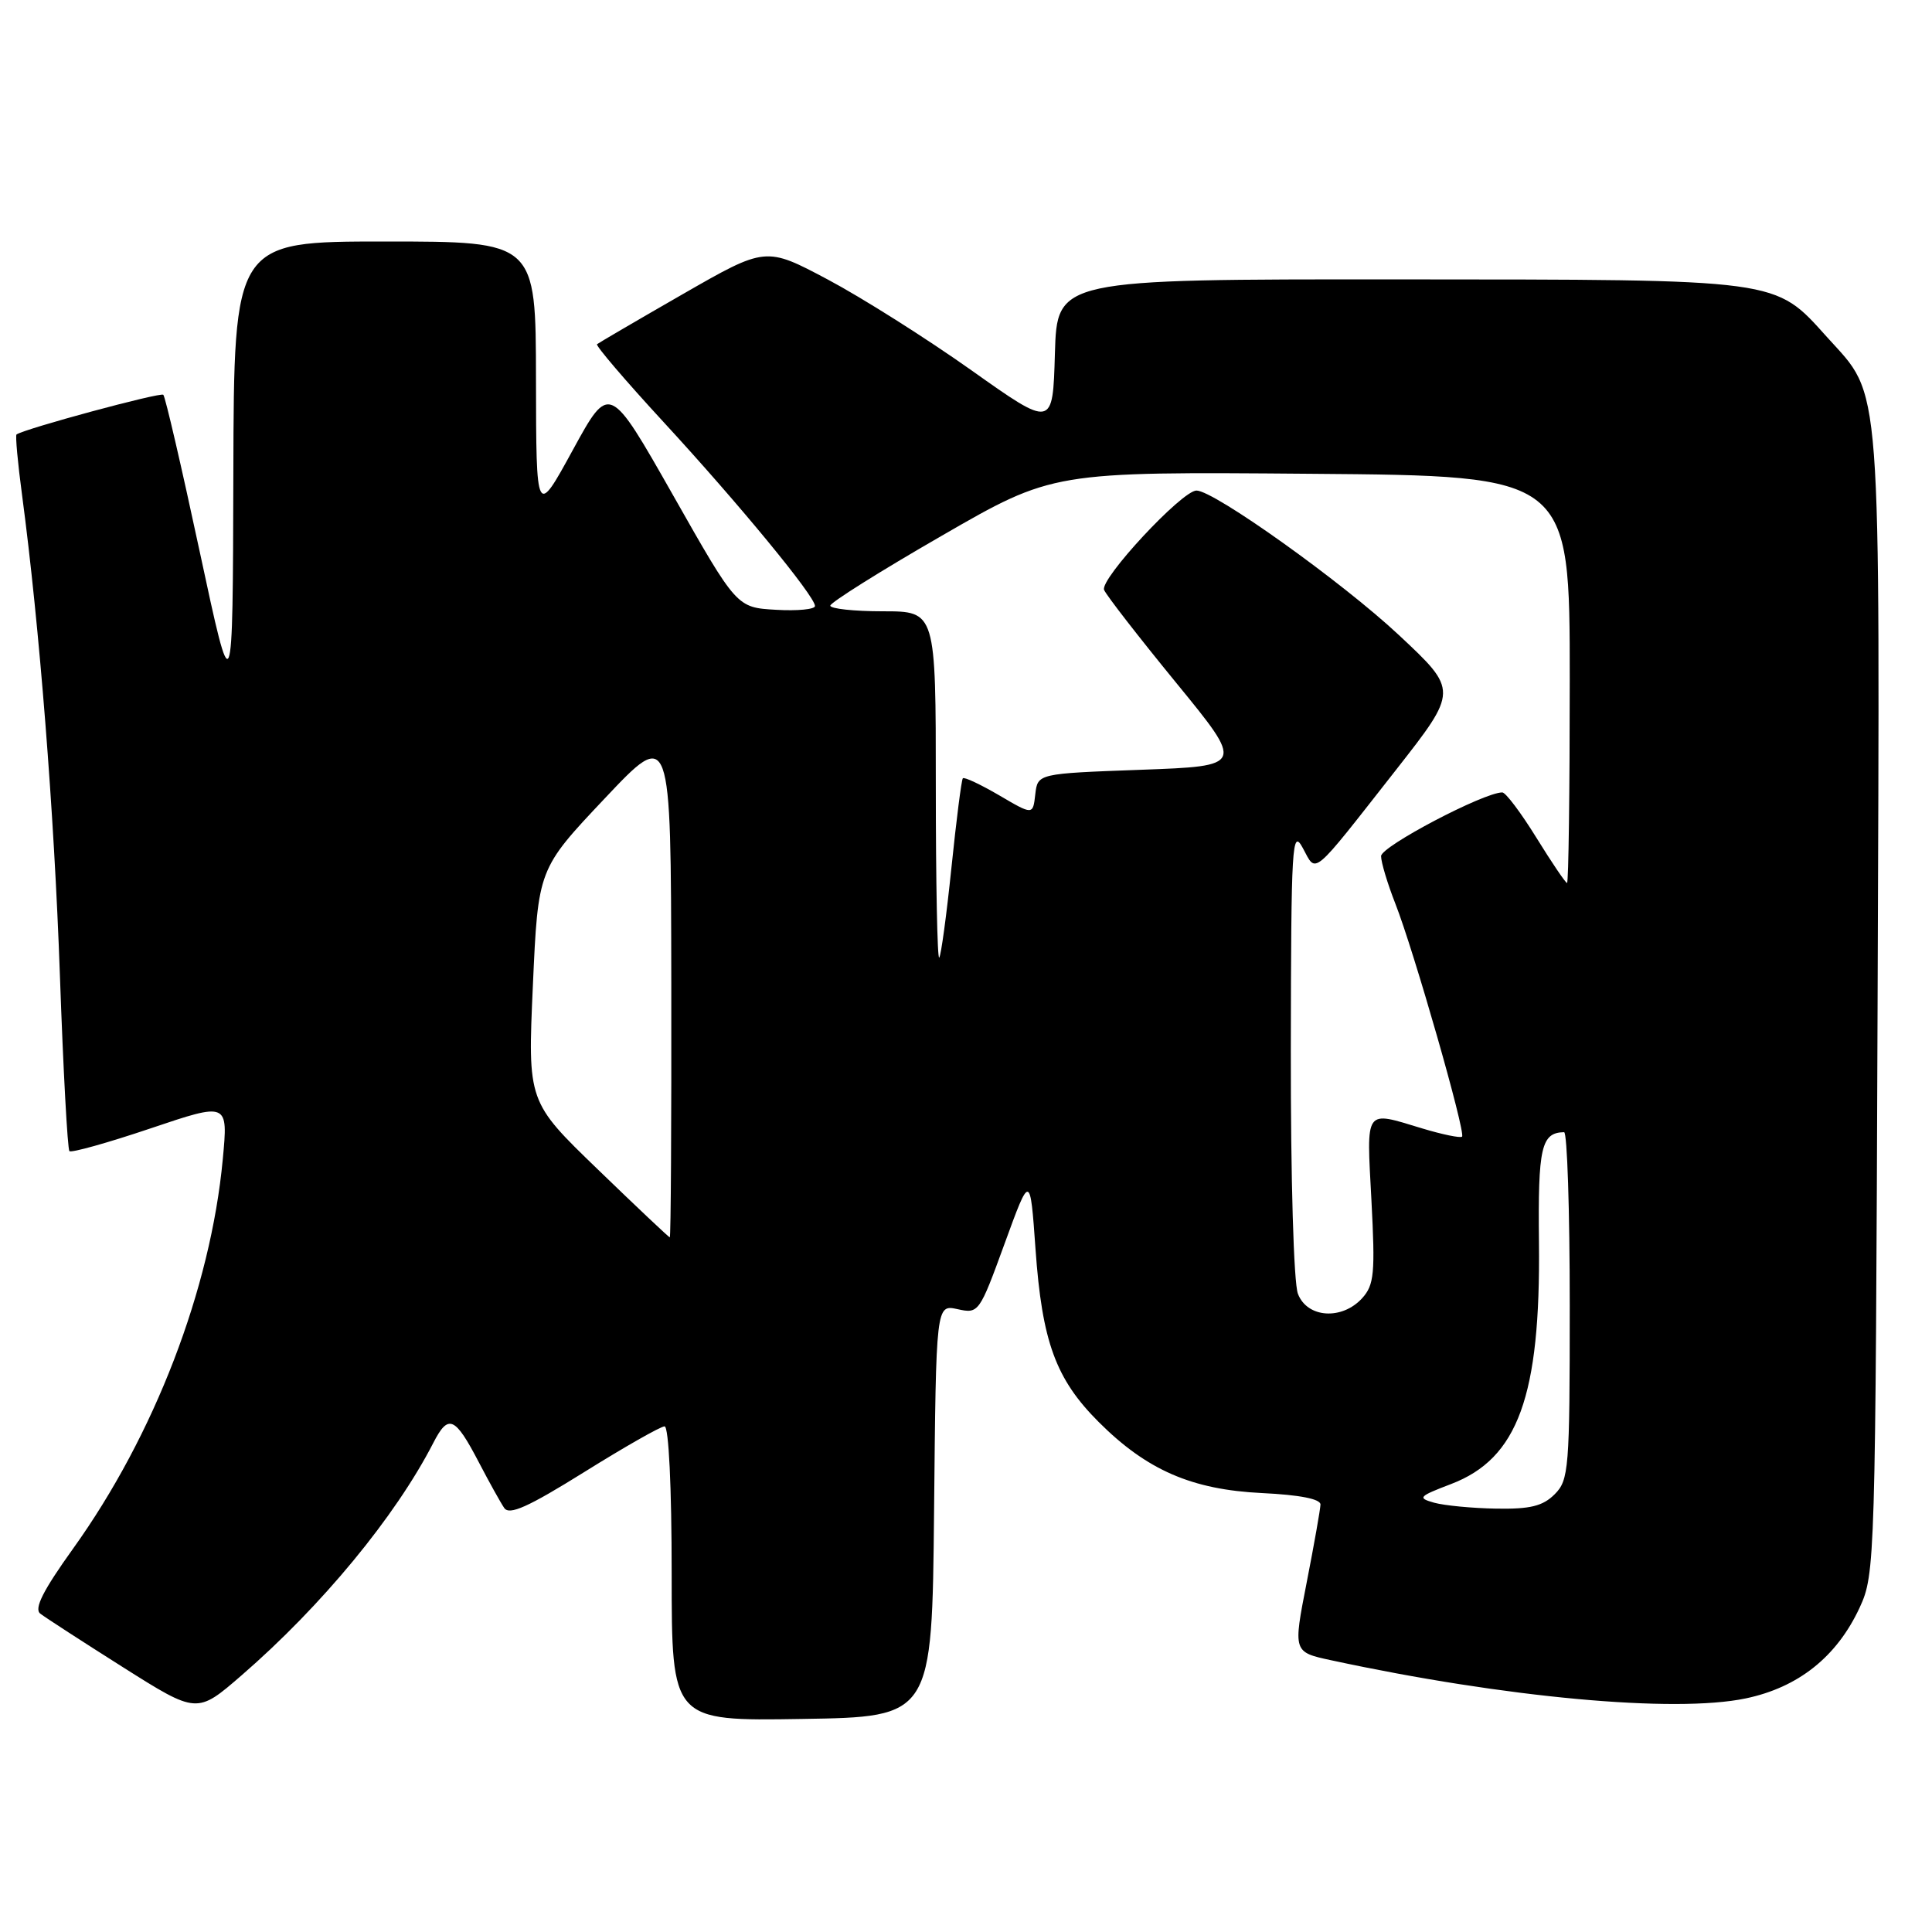 <?xml version="1.0" encoding="UTF-8" standalone="no"?>
<!DOCTYPE svg PUBLIC "-//W3C//DTD SVG 1.1//EN" "http://www.w3.org/Graphics/SVG/1.1/DTD/svg11.dtd" >
<svg xmlns="http://www.w3.org/2000/svg" xmlns:xlink="http://www.w3.org/1999/xlink" version="1.1" viewBox="0 0 256 256">
 <g >
 <path fill="currentColor"
d=" M 123.77 200.17 C 124.03 172.85 124.03 172.85 126.88 173.47 C 129.68 174.09 129.77 173.96 133.11 164.80 C 136.50 155.50 136.50 155.50 137.21 165.50 C 138.08 177.79 139.89 182.73 145.57 188.41 C 151.96 194.80 157.91 197.39 167.25 197.84 C 172.21 198.08 174.99 198.62 174.97 199.36 C 174.95 199.99 174.13 204.64 173.14 209.70 C 171.34 218.91 171.34 218.91 176.42 220.00 C 199.39 224.95 221.88 227.02 231.31 225.05 C 238.30 223.59 243.40 219.52 246.42 213.00 C 248.46 208.58 248.51 207.09 248.79 133.00 C 249.10 48.71 249.41 52.79 242.11 44.69 C 235.08 36.89 236.22 37.05 185.28 37.02 C 140.07 37.00 140.07 37.00 139.78 46.85 C 139.50 56.71 139.50 56.71 128.71 49.06 C 122.77 44.85 114.21 39.44 109.69 37.04 C 101.46 32.67 101.46 32.67 90.48 38.97 C 84.44 42.44 79.33 45.43 79.11 45.61 C 78.90 45.79 82.87 50.44 87.94 55.94 C 97.85 66.69 107.99 79.00 107.99 80.30 C 108.00 80.74 105.66 80.97 102.81 80.80 C 97.62 80.50 97.62 80.50 89.19 65.63 C 80.75 50.76 80.75 50.76 75.90 59.63 C 71.05 68.50 71.05 68.50 71.02 50.25 C 71.00 32.00 71.00 32.00 51.00 32.00 C 31.00 32.00 31.00 32.00 30.92 62.75 C 30.84 93.50 30.84 93.50 26.47 73.13 C 24.07 61.93 21.90 52.56 21.64 52.31 C 21.27 51.94 3.29 56.80 2.19 57.57 C 2.02 57.69 2.35 61.33 2.93 65.65 C 5.22 82.86 7.18 107.63 7.94 129.29 C 8.38 141.82 8.95 152.28 9.20 152.53 C 9.45 152.78 14.28 151.43 19.94 149.52 C 30.23 146.05 30.23 146.05 29.52 153.60 C 27.91 170.81 20.46 190.18 9.67 205.22 C 5.72 210.73 4.49 213.15 5.33 213.81 C 5.97 214.31 10.91 217.51 16.30 220.92 C 26.10 227.11 26.10 227.11 32.00 222.00 C 42.63 212.79 52.39 200.96 57.40 191.22 C 59.41 187.30 60.27 187.66 63.48 193.82 C 64.82 196.39 66.32 199.09 66.81 199.81 C 67.48 200.81 69.95 199.71 77.41 195.06 C 82.75 191.73 87.54 189.00 88.06 189.00 C 88.61 189.00 89.00 197.01 89.00 208.52 C 89.00 228.05 89.00 228.05 106.25 227.77 C 123.50 227.50 123.50 227.50 123.77 200.17 Z  M 190.04 199.12 C 187.78 198.48 187.96 198.29 192.28 196.64 C 201.14 193.26 204.14 185.00 203.92 164.63 C 203.78 152.00 204.22 150.08 207.25 150.02 C 207.66 150.01 208.00 160.35 208.00 173.00 C 208.00 194.67 207.88 196.12 206.00 198.00 C 204.43 199.57 202.75 199.98 198.25 199.90 C 195.09 199.85 191.39 199.49 190.04 199.12 Z  M 171.98 171.43 C 171.42 169.97 171.02 156.16 171.04 139.18 C 171.08 111.76 171.20 109.72 172.63 112.37 C 174.48 115.77 173.61 116.50 184.99 102.00 C 193.22 91.50 193.22 91.50 185.36 84.15 C 177.85 77.12 160.87 65.00 158.54 65.00 C 156.62 65.00 145.69 76.75 146.30 78.17 C 146.61 78.90 150.92 84.45 155.87 90.50 C 164.87 101.50 164.87 101.50 151.18 102.00 C 137.50 102.50 137.50 102.50 137.18 105.25 C 136.87 108.01 136.87 108.01 132.39 105.38 C 129.92 103.94 127.76 102.92 127.58 103.13 C 127.40 103.33 126.72 108.66 126.07 114.97 C 125.42 121.28 124.69 126.64 124.45 126.89 C 124.20 127.13 124.00 116.91 124.00 104.17 C 124.00 81.00 124.00 81.00 117.00 81.00 C 113.15 81.00 110.01 80.66 110.02 80.25 C 110.03 79.84 116.66 75.67 124.77 71.00 C 139.50 62.50 139.50 62.50 173.75 62.78 C 208.00 63.05 208.00 63.05 208.00 90.03 C 208.00 104.86 207.84 117.00 207.64 117.00 C 207.45 117.00 205.62 114.30 203.58 111.00 C 201.54 107.70 199.51 105.00 199.06 105.00 C 196.61 105.00 183.00 112.15 183.00 113.44 C 183.00 114.26 183.85 117.08 184.88 119.71 C 187.33 125.93 194.24 150.09 193.73 150.61 C 193.51 150.82 191.12 150.33 188.41 149.51 C 180.74 147.19 181.07 146.72 181.72 159.01 C 182.23 168.72 182.09 170.25 180.50 172.01 C 177.82 174.96 173.20 174.65 171.98 171.43 Z  M 79.21 154.95 C 69.92 145.98 69.92 145.98 70.61 130.57 C 71.30 115.15 71.30 115.15 80.10 105.83 C 88.90 96.50 88.90 96.50 88.95 130.25 C 88.98 148.81 88.89 163.98 88.75 163.96 C 88.61 163.94 84.32 159.89 79.21 154.95 Z "/>
</g>
</svg>